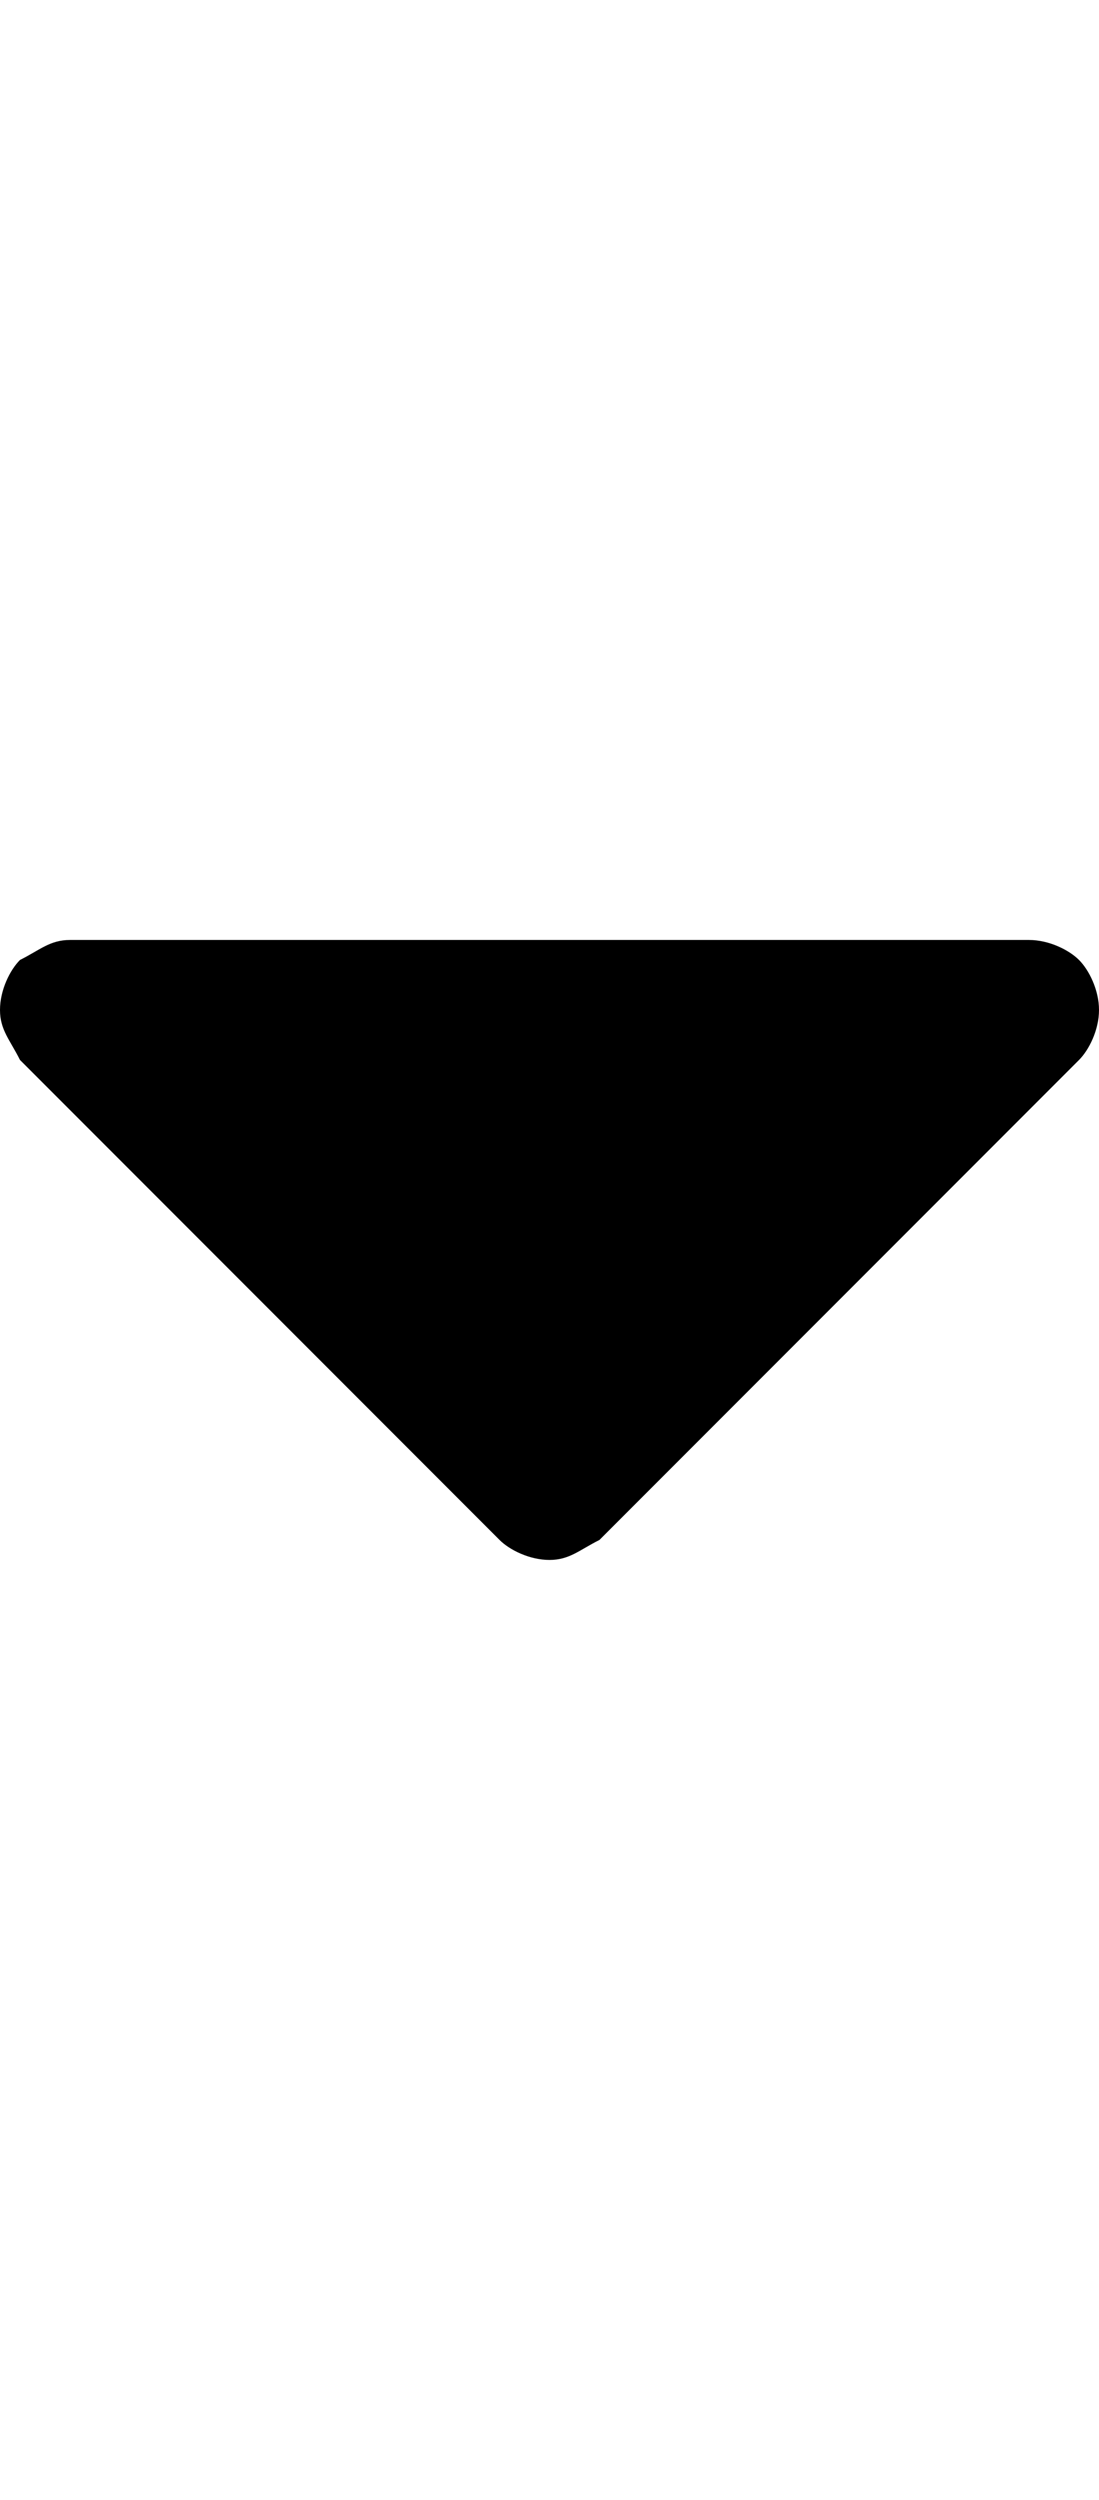 <?xml version="1.0" encoding="utf-8"?>
<!-- Generator: Adobe Illustrator 18.0.0, SVG Export Plug-In . SVG Version: 6.00 Build 0)  -->
<!DOCTYPE svg PUBLIC "-//W3C//DTD SVG 1.1//EN" "http://www.w3.org/Graphics/SVG/1.1/DTD/svg11.dtd">
<svg version="1.1" id="Layer_1" xmlns="http://www.w3.org/2000/svg" xmlns:xlink="http://www.w3.org/1999/xlink" x="0px" y="0px"
	 viewBox="0 0 11 25" enable-background="new 0 0 11 25" xml:space="preserve">
<g>
	<path d="M10.8,9.6c-0.1-0.1-0.3-0.2-0.5-0.2H0.7c-0.2,0-0.3,0.1-0.5,0.2C0.1,9.7,0,9.9,0,10.1s0.1,0.3,0.2,0.5L5,15.4
		c0.1,0.1,0.3,0.2,0.5,0.2s0.3-0.1,0.5-0.2l4.8-4.8c0.1-0.1,0.2-0.3,0.2-0.5S10.9,9.7,10.8,9.6z"/>
</g>
</svg>
